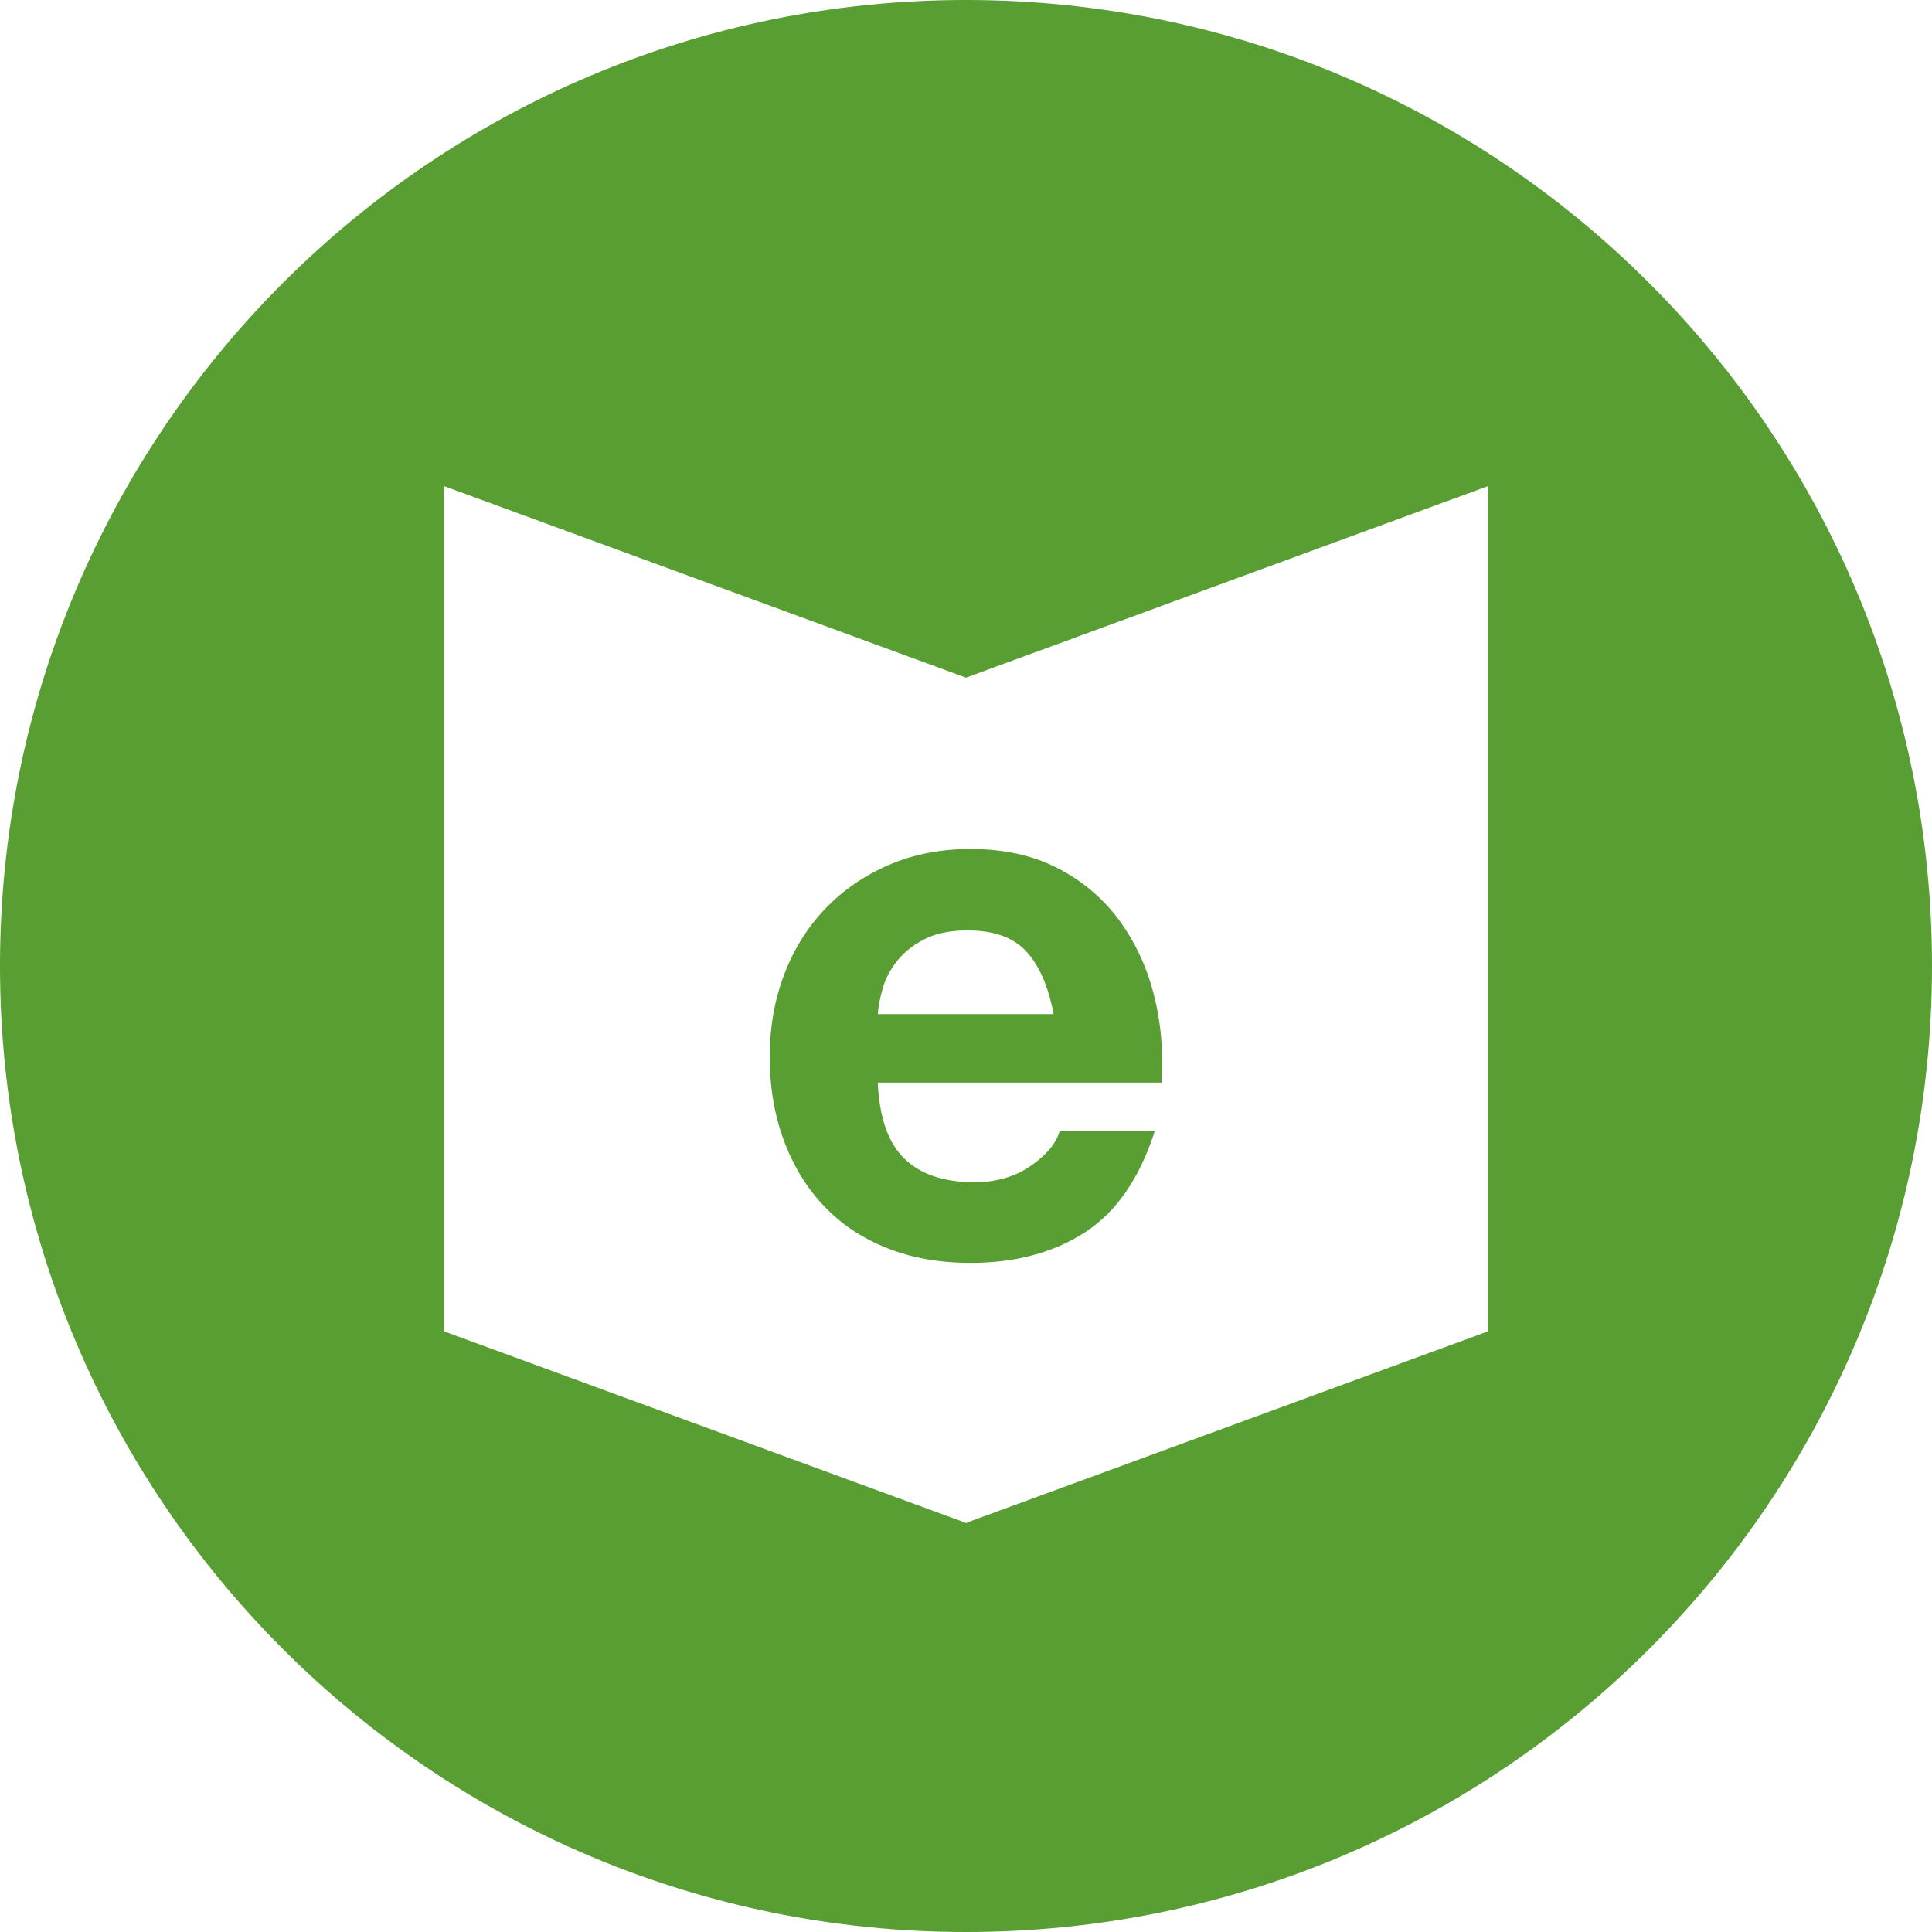 <?xml version="1.0" encoding="utf-8"?>
<!-- Generator: Adobe Illustrator 16.0.4, SVG Export Plug-In . SVG Version: 6.00 Build 0)  -->
<!DOCTYPE svg PUBLIC "-//W3C//DTD SVG 1.1//EN" "http://www.w3.org/Graphics/SVG/1.1/DTD/svg11.dtd">
<svg version="1.1" id="Layer_1" xmlns="http://www.w3.org/2000/svg" xmlns:xlink="http://www.w3.org/1999/xlink" x="0px" y="0px"
	 width="100px" height="100px" viewBox="0 0 200 200" enable-background="new 0 0 200 200" xml:space="preserve">
<g>
	<path fill="#589E33" d="M100,0C44.771,0,0,44.771,0,100s44.771,100,100,100s100-44.771,100-100S155.229,0,100,0z M154.015,137.828
		l-53.528,19.644l-0.486,0.2l-0.485-0.2l-53.528-19.644v-87.5L100,70.15l54.015-19.822V137.828z"/>
	<g>
		<path fill="#589E33" d="M93.623,119.945c1.679,1.629,4.096,2.439,7.249,2.439c2.257,0,4.199-0.561,5.828-1.692
			c1.627-1.128,2.628-2.323,2.992-3.583h9.846c-1.575,4.885-3.993,8.374-7.242,10.475c-3.256,2.102-7.199,3.149-11.82,3.149
			c-3.198,0-6.091-0.509-8.659-1.534c-2.578-1.023-4.758-2.481-6.539-4.372c-1.79-1.892-3.166-4.147-4.134-6.772
			c-0.975-2.625-1.461-5.516-1.461-8.667c0-3.044,0.498-5.878,1.497-8.506c0.995-2.624,2.418-4.894,4.251-6.813
			c1.841-1.917,4.031-3.426,6.577-4.528c2.551-1.103,5.371-1.653,8.468-1.653c3.467,0,6.488,0.669,9.062,2.008
			c2.571,1.34,4.687,3.139,6.341,5.395c1.653,2.26,2.846,4.834,3.582,7.721c0.732,2.889,0.994,5.907,0.789,9.058H90.866
			C91.026,115.689,91.944,118.316,93.623,119.945z M106.271,98.521c-1.34-1.472-3.378-2.206-6.109-2.206
			c-1.781,0-3.27,0.303-4.448,0.904c-1.18,0.605-2.129,1.353-2.833,2.246c-0.711,0.895-1.213,1.84-1.5,2.838
			c-0.287,0.996-0.462,1.887-0.514,2.676h18.199C108.538,102.142,107.604,99.991,106.271,98.521z"/>
	</g>
</g>
</svg>
